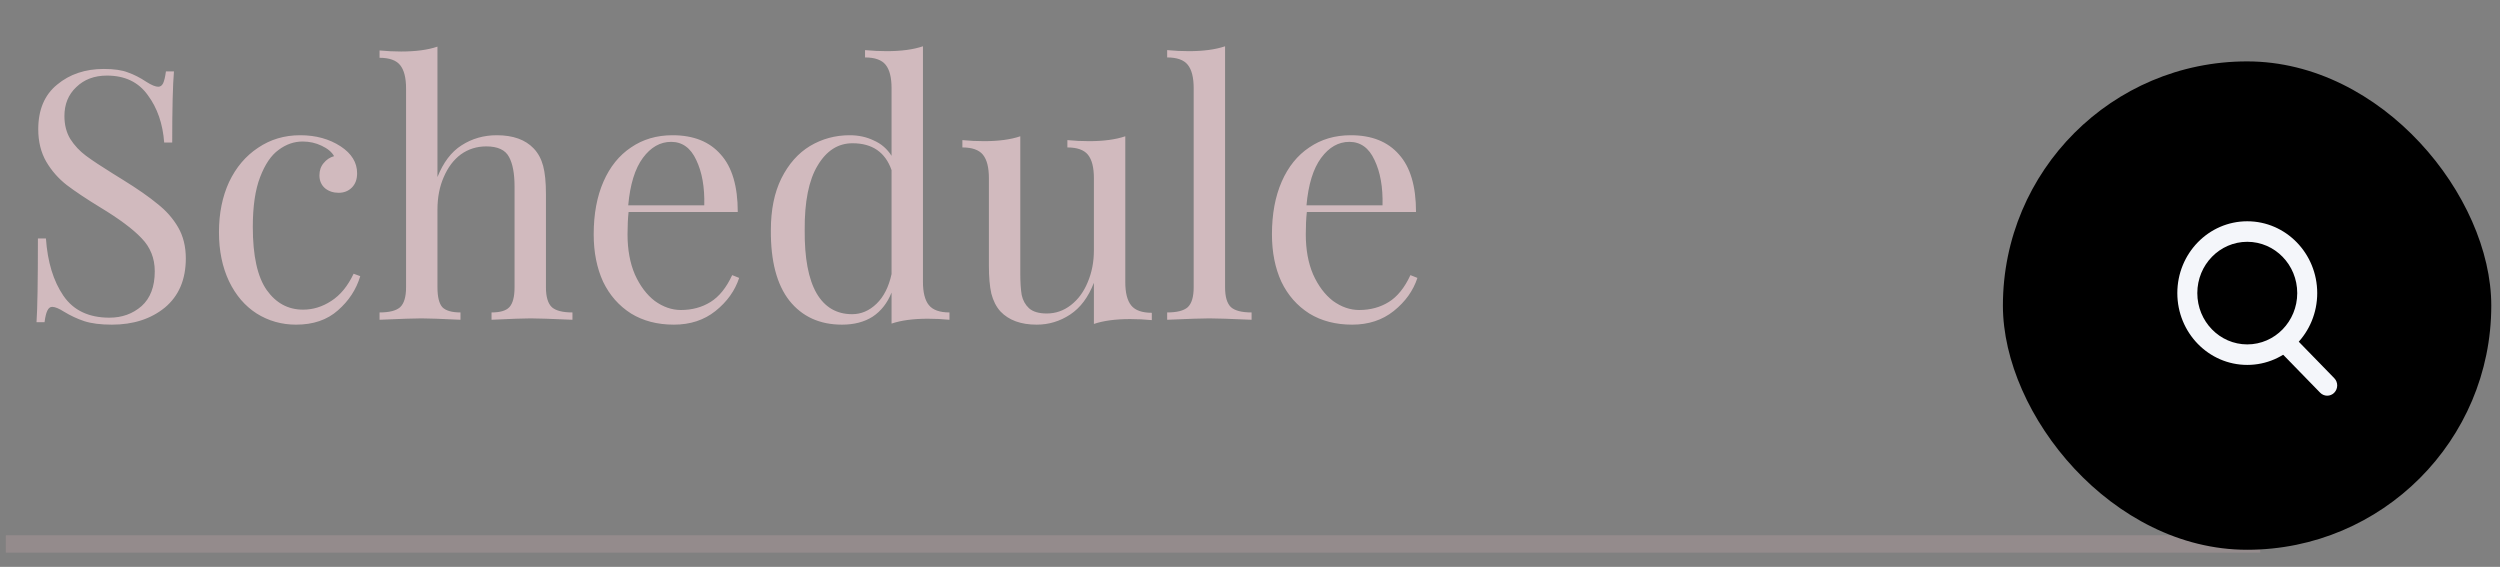 <svg width="172" height="39" viewBox="0 0 172 39" fill="none" xmlns="http://www.w3.org/2000/svg">
<rect x="0" y="0" width="172" height="39" fill="#808080" stroke="none"/>
<path d="M7.144 4.744C7.848 4.744 8.4 4.824 8.8 4.984C9.216 5.128 9.64 5.344 10.072 5.632C10.424 5.856 10.696 5.968 10.888 5.968C11.032 5.968 11.144 5.888 11.224 5.728C11.304 5.552 11.368 5.28 11.416 4.912H11.968C11.888 5.84 11.848 7.472 11.848 9.808H11.296C11.2 8.512 10.824 7.424 10.168 6.544C9.528 5.648 8.592 5.2 7.36 5.2C6.496 5.2 5.792 5.464 5.248 5.992C4.704 6.504 4.432 7.168 4.432 7.984C4.432 8.592 4.568 9.12 4.84 9.568C5.128 10.016 5.488 10.4 5.92 10.72C6.352 11.04 6.968 11.448 7.768 11.944L8.464 12.376C9.472 13 10.264 13.552 10.84 14.032C11.432 14.496 11.904 15.032 12.256 15.64C12.608 16.248 12.784 16.96 12.784 17.776C12.784 19.232 12.304 20.36 11.344 21.16C10.384 21.944 9.168 22.336 7.696 22.336C6.928 22.336 6.296 22.256 5.8 22.096C5.32 21.936 4.856 21.72 4.408 21.448C4.056 21.224 3.784 21.112 3.592 21.112C3.448 21.112 3.336 21.2 3.256 21.376C3.176 21.536 3.112 21.8 3.064 22.168H2.512C2.576 21.288 2.608 19.368 2.608 16.408H3.16C3.272 18.024 3.672 19.336 4.36 20.344C5.048 21.352 6.104 21.856 7.528 21.856C8.392 21.856 9.128 21.592 9.736 21.064C10.344 20.52 10.648 19.72 10.648 18.664C10.648 17.768 10.344 17.008 9.736 16.384C9.144 15.76 8.2 15.056 6.904 14.272C5.96 13.696 5.192 13.184 4.6 12.736C4.024 12.288 3.552 11.752 3.184 11.128C2.816 10.488 2.632 9.744 2.632 8.896C2.632 7.552 3.064 6.528 3.928 5.824C4.792 5.104 5.864 4.744 7.144 4.744ZM20.657 9.304C21.729 9.304 22.657 9.56 23.441 10.072C24.193 10.568 24.569 11.184 24.569 11.92C24.569 12.336 24.449 12.664 24.209 12.904C23.969 13.144 23.665 13.264 23.297 13.264C22.929 13.264 22.617 13.16 22.361 12.952C22.105 12.728 21.977 12.432 21.977 12.064C21.977 11.728 22.073 11.448 22.265 11.224C22.457 10.984 22.697 10.824 22.985 10.744C22.825 10.456 22.537 10.216 22.121 10.024C21.721 9.832 21.289 9.736 20.825 9.736C20.233 9.736 19.681 9.928 19.169 10.312C18.657 10.68 18.233 11.304 17.897 12.184C17.561 13.048 17.393 14.192 17.393 15.616C17.393 17.6 17.713 19.048 18.353 19.96C18.993 20.856 19.825 21.304 20.849 21.304C21.537 21.304 22.185 21.104 22.793 20.704C23.417 20.304 23.929 19.68 24.329 18.832L24.785 19C24.513 19.912 24.001 20.696 23.249 21.352C22.513 22.008 21.553 22.336 20.369 22.336C19.377 22.336 18.473 22.08 17.657 21.568C16.857 21.056 16.225 20.32 15.761 19.36C15.297 18.384 15.065 17.256 15.065 15.976C15.065 14.68 15.297 13.528 15.761 12.52C16.241 11.512 16.905 10.728 17.753 10.168C18.601 9.592 19.569 9.304 20.657 9.304ZM30.097 12.184C30.497 11.176 31.049 10.448 31.753 10C32.473 9.536 33.281 9.304 34.177 9.304C35.297 9.304 36.145 9.608 36.721 10.216C37.025 10.536 37.241 10.936 37.369 11.416C37.497 11.896 37.561 12.544 37.561 13.36V19.768C37.561 20.424 37.697 20.88 37.969 21.136C38.241 21.376 38.713 21.496 39.385 21.496V22C37.913 21.936 36.953 21.904 36.505 21.904C36.057 21.904 35.161 21.936 33.817 22V21.496C34.409 21.496 34.817 21.376 35.041 21.136C35.281 20.88 35.401 20.424 35.401 19.768V12.832C35.401 11.936 35.273 11.256 35.017 10.792C34.761 10.312 34.241 10.072 33.457 10.072C32.801 10.072 32.217 10.256 31.705 10.624C31.209 10.992 30.817 11.512 30.529 12.184C30.241 12.84 30.097 13.584 30.097 14.416V19.768C30.097 20.424 30.209 20.88 30.433 21.136C30.673 21.376 31.089 21.496 31.681 21.496V22C30.337 21.936 29.441 21.904 28.993 21.904C28.545 21.904 27.585 21.936 26.113 22V21.496C26.785 21.496 27.257 21.376 27.529 21.136C27.801 20.88 27.937 20.424 27.937 19.768V6.088C27.937 5.352 27.801 4.816 27.529 4.48C27.257 4.144 26.785 3.976 26.113 3.976V3.472C26.625 3.52 27.121 3.544 27.601 3.544C28.609 3.544 29.441 3.432 30.097 3.208V12.184ZM50.854 19.12C50.566 20 50.022 20.76 49.222 21.4C48.438 22.024 47.486 22.336 46.366 22.336C45.23 22.336 44.246 22.08 43.414 21.568C42.582 21.04 41.942 20.312 41.494 19.384C41.062 18.44 40.846 17.352 40.846 16.12C40.846 14.728 41.07 13.52 41.518 12.496C41.966 11.472 42.598 10.688 43.414 10.144C44.23 9.584 45.182 9.304 46.27 9.304C47.71 9.304 48.814 9.744 49.582 10.624C50.366 11.488 50.758 12.808 50.758 14.584H43.246C43.198 15.032 43.174 15.544 43.174 16.12C43.174 17.176 43.342 18.096 43.678 18.88C44.03 19.664 44.486 20.272 45.046 20.704C45.622 21.12 46.222 21.328 46.846 21.328C47.614 21.328 48.294 21.144 48.886 20.776C49.478 20.408 49.974 19.792 50.374 18.928L50.854 19.12ZM46.174 9.76C45.422 9.76 44.774 10.128 44.23 10.864C43.686 11.6 43.35 12.688 43.222 14.128H48.454C48.486 12.88 48.302 11.84 47.902 11.008C47.518 10.176 46.942 9.76 46.174 9.76ZM63.499 19.384C63.499 20.12 63.635 20.656 63.907 20.992C64.179 21.328 64.651 21.496 65.323 21.496V22C64.827 21.952 64.331 21.928 63.835 21.928C62.827 21.928 61.995 22.04 61.339 22.264V20.128C61.051 20.848 60.619 21.4 60.043 21.784C59.467 22.152 58.763 22.336 57.931 22.336C56.395 22.336 55.187 21.784 54.307 20.68C53.443 19.576 53.019 17.96 53.035 15.832C53.035 14.44 53.275 13.256 53.755 12.28C54.251 11.288 54.907 10.544 55.723 10.048C56.555 9.552 57.467 9.304 58.459 9.304C59.067 9.304 59.619 9.424 60.115 9.664C60.627 9.888 61.035 10.24 61.339 10.72V6.064C61.339 5.328 61.203 4.792 60.931 4.456C60.659 4.12 60.187 3.952 59.515 3.952V3.448C60.027 3.496 60.523 3.52 61.003 3.52C62.011 3.52 62.843 3.408 63.499 3.184V19.384ZM58.627 21.616C59.251 21.616 59.811 21.376 60.307 20.896C60.803 20.416 61.147 19.736 61.339 18.856V11.704C60.907 10.472 60.011 9.856 58.651 9.856C57.659 9.856 56.859 10.368 56.251 11.392C55.643 12.4 55.347 13.88 55.363 15.832C55.347 17.752 55.619 19.2 56.179 20.176C56.739 21.136 57.555 21.616 58.627 21.616ZM77.42 19.408C77.42 20.144 77.556 20.68 77.828 21.016C78.1 21.352 78.572 21.52 79.244 21.52V22.024C78.748 21.976 78.252 21.952 77.756 21.952C76.748 21.952 75.916 22.064 75.26 22.288V19.456C74.876 20.448 74.332 21.176 73.628 21.64C72.924 22.104 72.156 22.336 71.324 22.336C70.236 22.336 69.404 22.032 68.828 21.424C68.54 21.104 68.332 20.696 68.204 20.2C68.092 19.704 68.036 19.064 68.036 18.28V12.256C68.036 11.52 67.9 10.984 67.628 10.648C67.356 10.312 66.884 10.144 66.212 10.144V9.64C66.708 9.688 67.204 9.712 67.7 9.712C68.708 9.712 69.54 9.6 70.196 9.376V18.808C70.196 19.416 70.228 19.912 70.292 20.296C70.372 20.664 70.54 20.968 70.796 21.208C71.068 21.448 71.476 21.568 72.02 21.568C72.628 21.568 73.18 21.376 73.676 20.992C74.172 20.608 74.556 20.088 74.828 19.432C75.116 18.76 75.26 18.024 75.26 17.224V12.256C75.26 11.52 75.124 10.984 74.852 10.648C74.58 10.312 74.108 10.144 73.436 10.144V9.64C73.932 9.688 74.428 9.712 74.924 9.712C75.932 9.712 76.764 9.6 77.42 9.376V19.408ZM84.285 19.768C84.285 20.424 84.421 20.88 84.693 21.136C84.965 21.376 85.437 21.496 86.109 21.496V22C84.637 21.936 83.669 21.904 83.205 21.904C82.741 21.904 81.773 21.936 80.301 22V21.496C80.973 21.496 81.445 21.376 81.717 21.136C81.989 20.88 82.125 20.424 82.125 19.768V6.064C82.125 5.328 81.989 4.792 81.717 4.456C81.445 4.12 80.973 3.952 80.301 3.952V3.448C80.797 3.496 81.293 3.52 81.789 3.52C82.797 3.52 83.629 3.408 84.285 3.184V19.768ZM97.518 19.12C97.23 20 96.686 20.76 95.886 21.4C95.102 22.024 94.15 22.336 93.03 22.336C91.894 22.336 90.91 22.08 90.078 21.568C89.246 21.04 88.606 20.312 88.158 19.384C87.726 18.44 87.51 17.352 87.51 16.12C87.51 14.728 87.734 13.52 88.182 12.496C88.63 11.472 89.262 10.688 90.078 10.144C90.894 9.584 91.846 9.304 92.934 9.304C94.374 9.304 95.478 9.744 96.246 10.624C97.03 11.488 97.422 12.808 97.422 14.584H89.91C89.862 15.032 89.838 15.544 89.838 16.12C89.838 17.176 90.006 18.096 90.342 18.88C90.694 19.664 91.15 20.272 91.71 20.704C92.286 21.12 92.886 21.328 93.51 21.328C94.278 21.328 94.958 21.144 95.55 20.776C96.142 20.408 96.638 19.792 97.038 18.928L97.518 19.12ZM92.838 9.76C92.086 9.76 91.438 10.128 90.894 10.864C90.35 11.6 90.014 12.688 89.886 14.128H95.118C95.15 12.88 94.966 11.84 94.566 11.008C94.182 10.176 93.606 9.76 92.838 9.76Z" fill="#D1BABE"/>
<path d="M1 37.424H154.902" stroke="#C2A3A8" stroke-opacity="0.3" stroke-width="1.2" stroke-linecap="square"/>
<rect x="137.8" y="4.224" width="33.6" height="33.6" rx="16.8" fill="black"/>
<path d="M156.876 24.194C156.608 23.918 156.608 23.471 156.876 23.195C157.145 22.92 157.58 22.92 157.848 23.195L160.598 26.019C160.867 26.295 160.867 26.741 160.598 27.017C160.33 27.293 159.895 27.293 159.626 27.017L156.876 24.194Z" fill="#F4F6FA"/>
<path fill-rule="evenodd" clip-rule="evenodd" d="M149.8 20.165C149.8 22.894 151.954 25.106 154.612 25.106C157.27 25.106 159.425 22.894 159.425 20.165C159.425 17.436 157.27 15.224 154.612 15.224C151.954 15.224 149.8 17.436 149.8 20.165ZM158.05 20.165C158.05 22.114 156.511 23.695 154.612 23.695C152.714 23.695 151.175 22.114 151.175 20.165C151.175 18.216 152.714 16.636 154.612 16.636C156.511 16.636 158.05 18.216 158.05 20.165Z" fill="#F4F6FA"/>
</svg>
